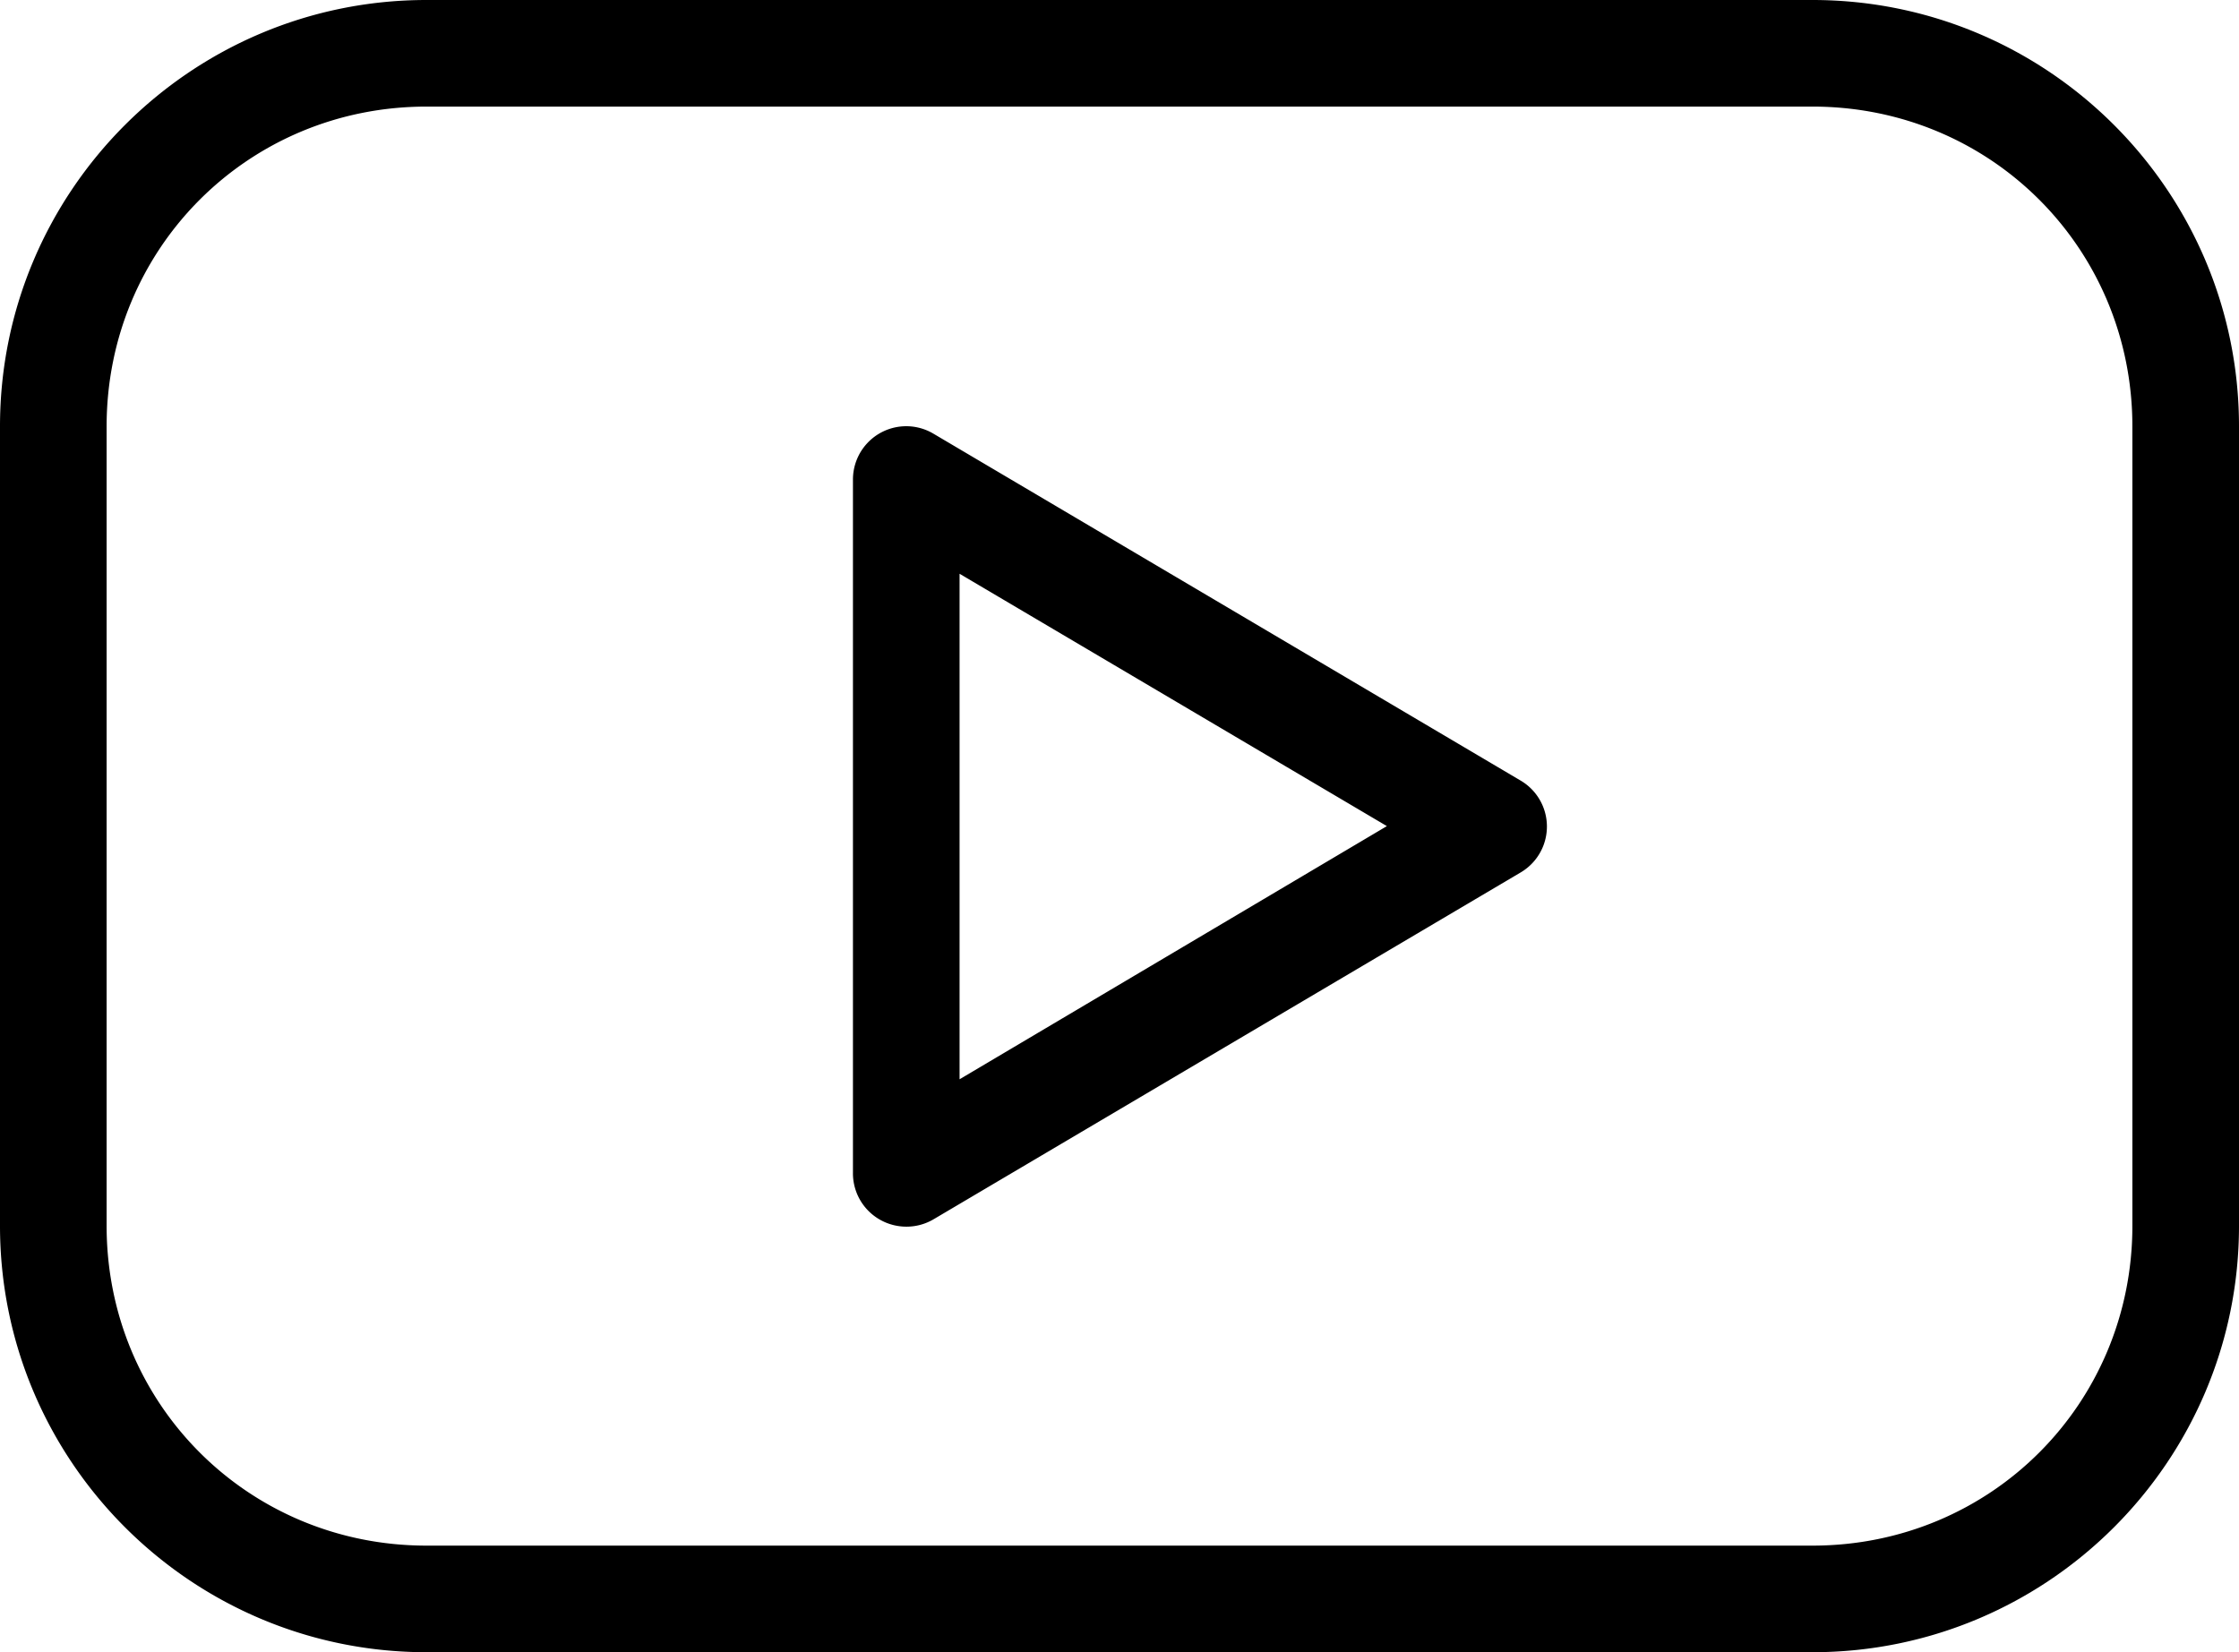 <svg xmlns:dc="http://purl.org/dc/elements/1.1/" xmlns:cc="http://creativecommons.org/ns#" xmlns:rdf="http://www.w3.org/1999/02/22-rdf-syntax-ns#" xmlns:svg="http://www.w3.org/2000/svg" xmlns="http://www.w3.org/2000/svg" xmlns:sodipodi="http://sodipodi.sourceforge.net/DTD/sodipodi-0.dtd" xmlns:inkscape="http://www.inkscape.org/namespaces/inkscape" version="1.1" x="0px" y="0px" viewBox="8 19 84 62">
    <g transform="translate(0,-952.362)">
        <path d="m 24,971.362 c -8.829,0 -16,7.171 -16,16 l 0,30 c 0,8.829 7.171,16 16,16 l 52,0 c 8.829,0 16,-7.171 16,-16 l 0,-30 c 0,-8.829 -7.171,-16 -16,-16 l -52,0 z m 0,4 52,0 c 6.683,0 12,5.317 12,12 l 0,30 c 0,6.683 -5.317,12 -12,12 l -52,0 c -6.683,0 -12,-5.317 -12,-12 l 0,-30 c 0,-6.683 5.317,-12 12,-12 z m 17.844,12 a 2,2 0 0 0 -1.844,2 l 0,26 a 2,2 0 0 0 1.656,2 2,2 0 0 0 1.375,-0.25 l 22,-13 a 2,2 0 0 0 0,-3.469 l -22,-13 a 2,2 0 0 0 -1.188,-0.281 z m 2.156,5.531 16.031,9.469 -16.031,9.5 0,-18.969 z" fill="#000000" fill-opacity="1" stroke="none" marker="none" visibility="visible" display="inline" overflow="visible"/>
    </g>
</svg>